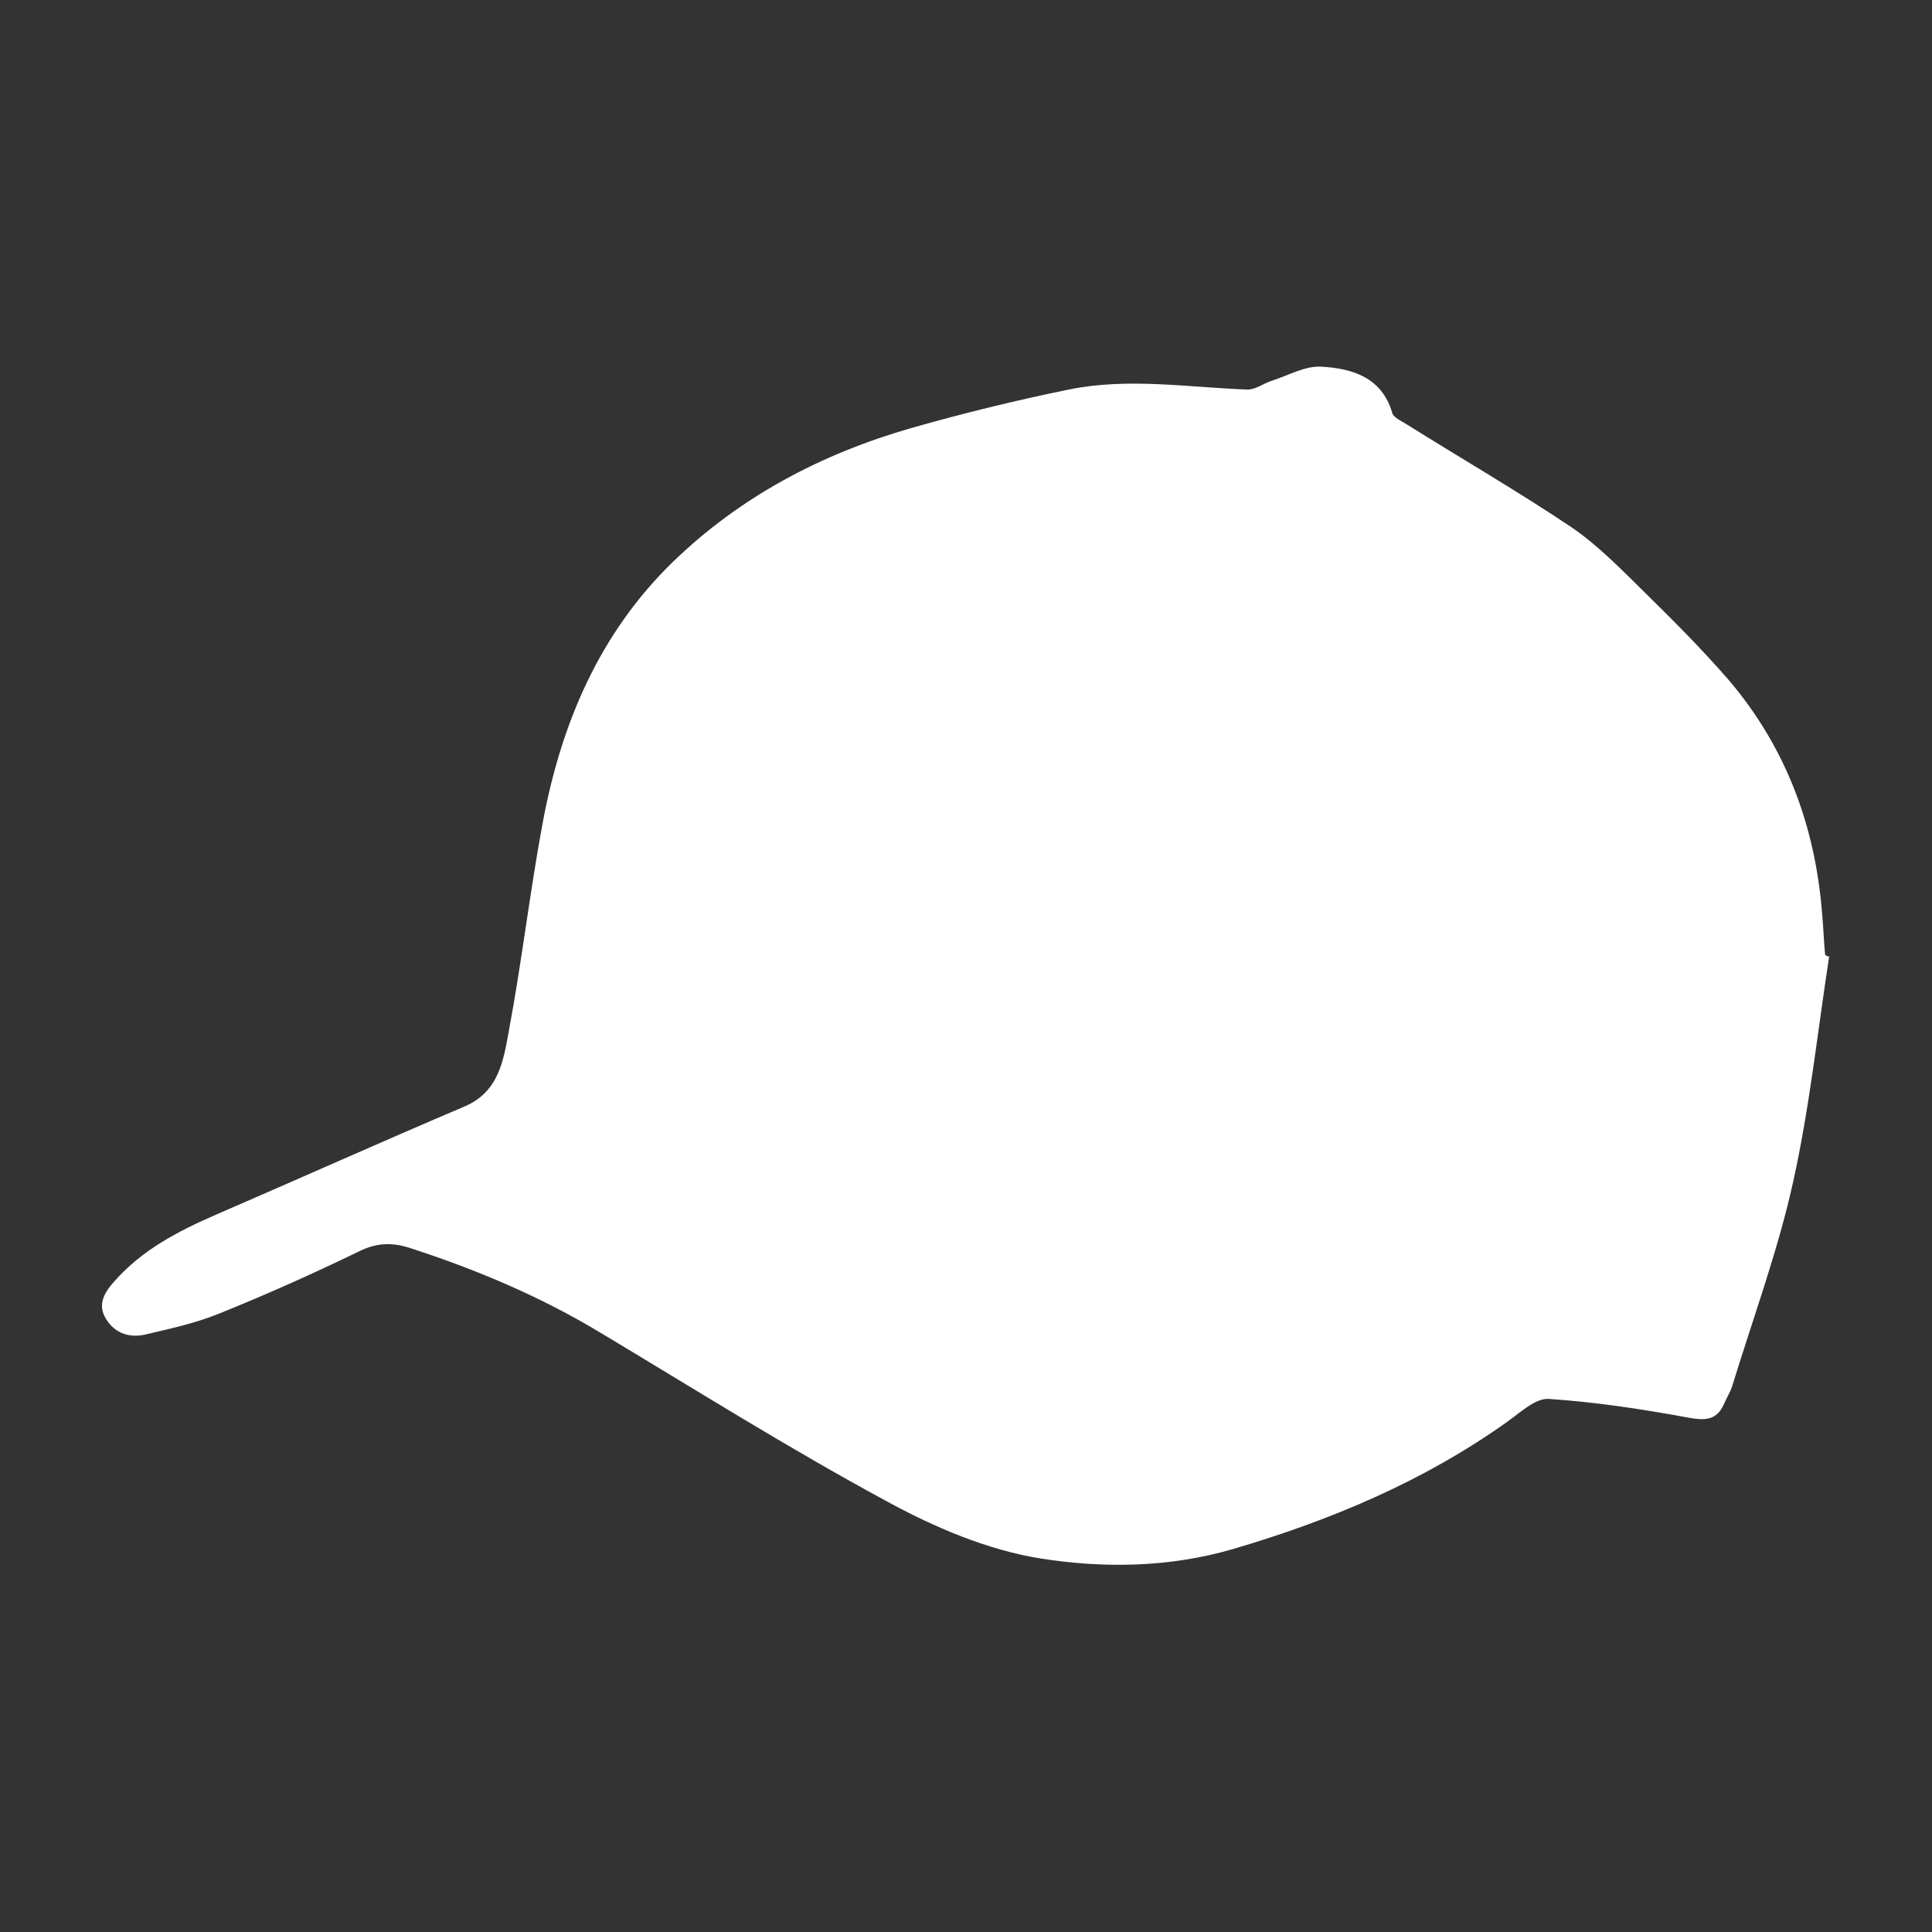 <?xml version="1.0" encoding="utf-8"?>
<!-- Generator: Adobe Illustrator 21.1.0, SVG Export Plug-In . SVG Version: 6.00 Build 0)  -->
<!DOCTYPE svg PUBLIC "-//W3C//DTD SVG 1.1//EN" "http://www.w3.org/Graphics/SVG/1.1/DTD/svg11.dtd">
<svg version="1.1" id="Layer_1" xmlns="http://www.w3.org/2000/svg" xmlns:xlink="http://www.w3.org/1999/xlink" x="0px" y="0px"
	 viewBox="0 0 432 432" style="enable-background:new 0 0 432 432;" xml:space="preserve">
<rect x="0" y="0" width="432" height="432" fill="#333333" stroke="none"/>
<style type="text/css">
	.Drop_x0020_Shadow{fill:none;}
	.Round_x0020_Corners_x0020_2_x0020_pt{fill:#FFFFFF;stroke:#231F20;stroke-miterlimit:10;}
	.Live_x0020_Reflect_x0020_X{fill:none;}
	.Bevel_x0020_Soft{fill:url(#SVGID_1_);}
	.Dusk{fill:#FFFFFF;}
	.Foliage_GS{fill:#FFDD00;}
	.Pompadour_GS{fill-rule:evenodd;clip-rule:evenodd;fill:#44ADE2;}
	.st0{fill:#FFFFFF;}
</style>
<linearGradient id="SVGID_1_" gradientUnits="userSpaceOnUse" x1="216" y1="216" x2="216.707" y2="216.707">
	<stop  offset="0" style="stop-color:#DEDFE3"/>
	<stop  offset="0.178" style="stop-color:#DADBDF"/>
	<stop  offset="0.361" style="stop-color:#CECFD3"/>
	<stop  offset="0.546" style="stop-color:#B9BCBF"/>
	<stop  offset="0.732" style="stop-color:#9CA0A2"/>
	<stop  offset="0.918" style="stop-color:#787D7E"/>
	<stop  offset="1" style="stop-color:#656B6C"/>
</linearGradient>
<g id="KINkQ3_1_">
	<g>
		<path class="st0" d="M409,213.9c-2.6,16.9-4.4,34-8.1,50.6c-3.4,15.3-8.9,30.2-13.5,45.2c-0.4,1.4-1.3,2.8-1.9,4.2
			c-1.6,3.6-4,3.8-7.9,3.1c-10.3-1.9-20.8-3.5-31.3-4.2c-3-0.2-6.4,3.1-9.4,5.2c-18.7,13.3-39.5,22-61.3,28.4
			c-14.1,4.1-28.8,4.3-42.8,2.1c-12-1.9-23.9-7-34.7-12.9c-21.8-11.8-42.8-25-64-37.7c-13.3-8-27.5-14-42.3-18.8
			c-3.9-1.3-7.5-1.3-11.5,0.7c-10.3,5-20.8,9.7-31.5,14c-5.2,2.1-10.8,3.3-16.3,4.6c-3.5,0.8-6.8-0.2-8.8-3.5c-2-3.2-0.3-6,1.8-8.3
			c6.2-7.1,14.3-11.3,22.8-15c18.5-8,37-16.3,55.6-24.2c7.7-3.3,8.7-10.4,9.9-17c2.9-15.5,4.7-31.2,7.6-46.7
			c4.1-21.9,12.6-42,28.9-57.9c15.1-14.7,33.3-24.3,53.5-30.1c11.6-3.3,23.4-6.2,35.2-8.6c13.2-2.7,26.5-0.5,39.8,0
			c1.8,0.1,3.6-1.3,5.4-1.9c3.8-1.2,7.7-3.5,11.4-3.2c6.8,0.4,13.4,2.4,15.7,10.3c0.3,1.1,2,1.8,3.1,2.5c12.3,7.7,24.9,15,37,23.1
			c6,4.1,11.2,9.5,16.4,14.6c6.4,6.3,12.8,12.7,18.7,19.5c12.7,14.9,19.3,32.4,20.9,51.9c0.3,3.2,0.4,6.4,0.7,9.6
			C408.4,213.8,408.7,213.8,409,213.9z"/>
	</g>
</g>
</svg>

